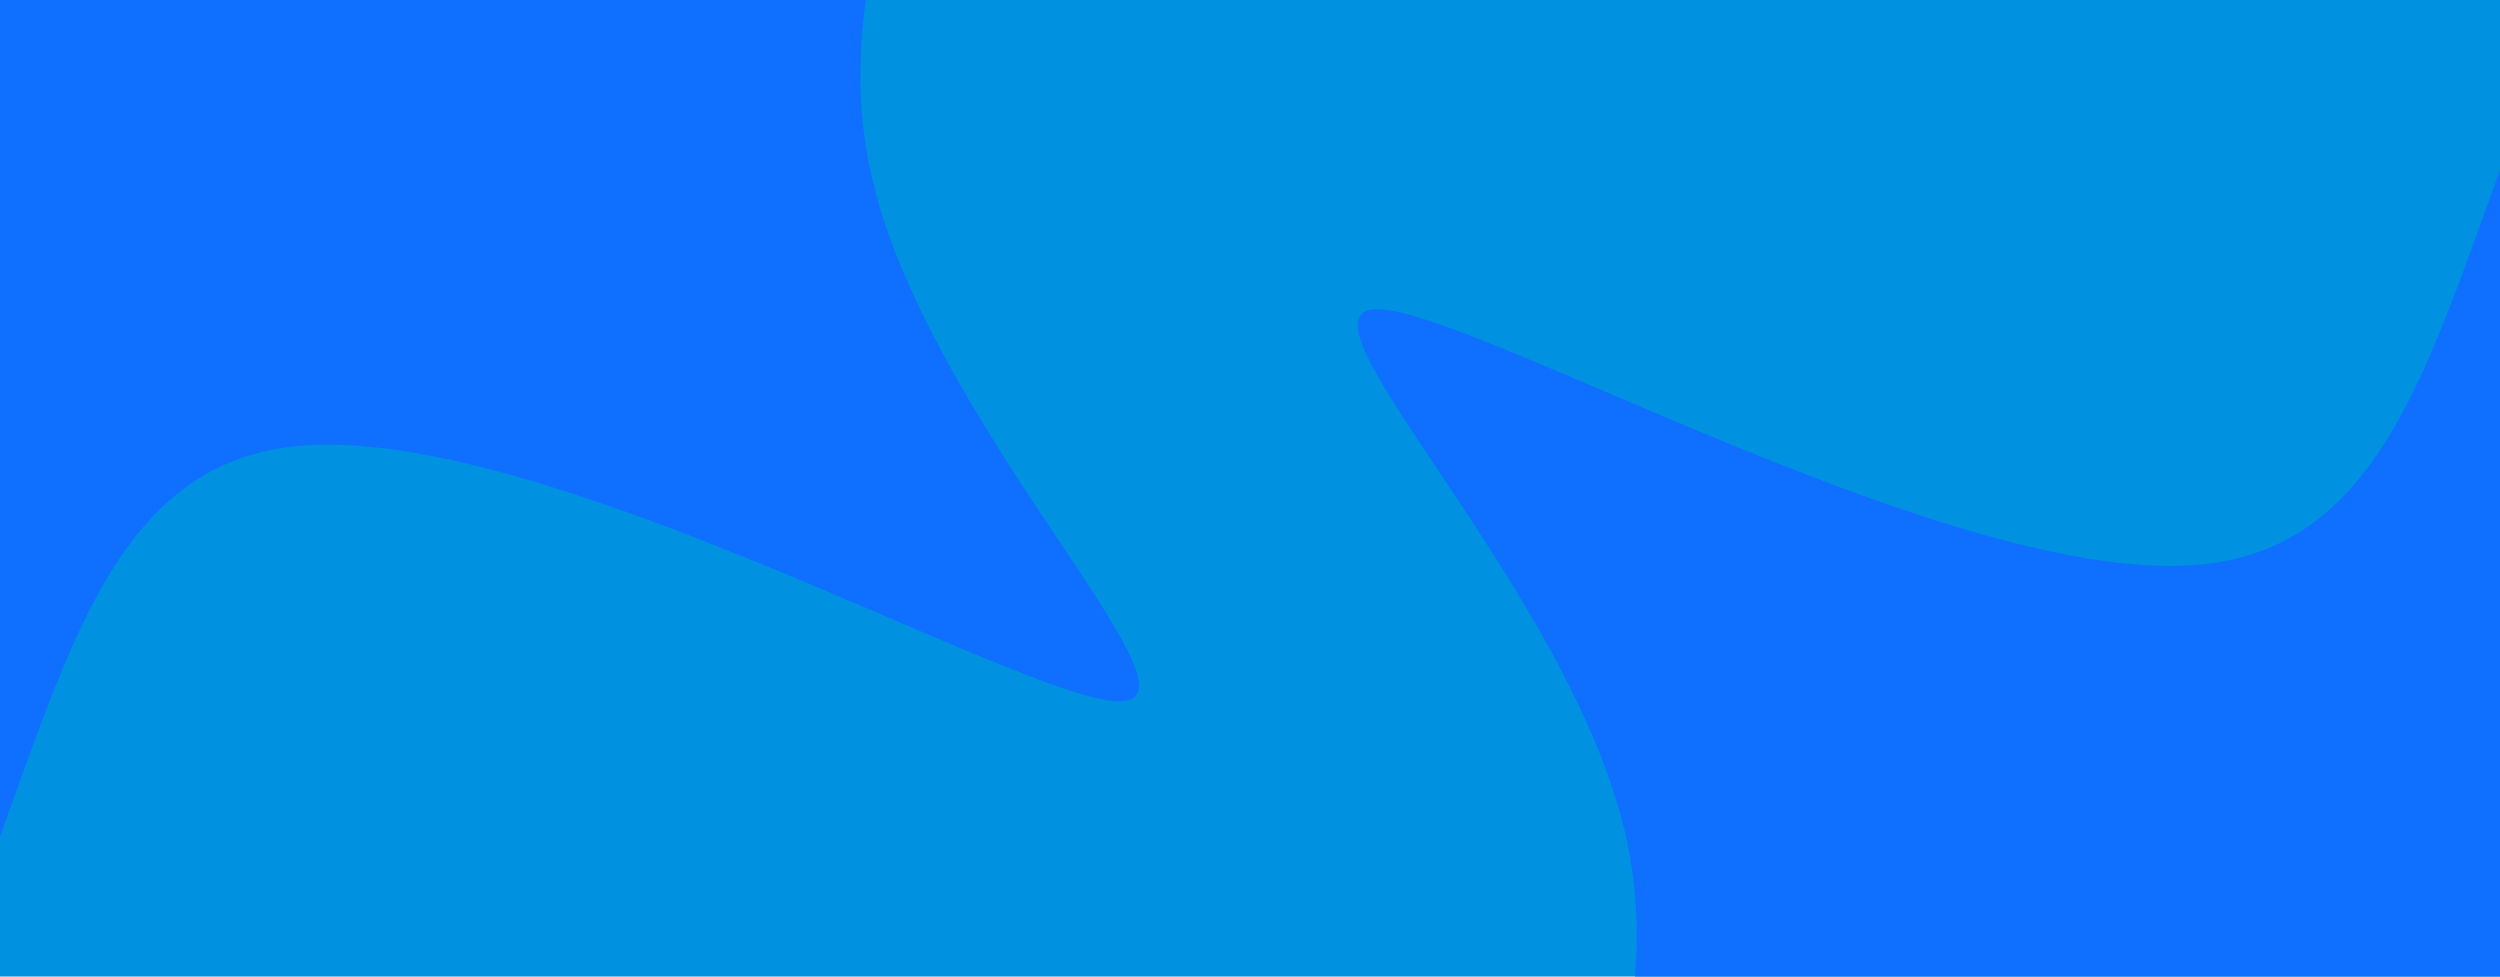 <svg width="1920" height="750" viewBox="0 0 1920 750" fill="none" xmlns="http://www.w3.org/2000/svg">
<g clip-path="url(#clip0_14_2)">
<path d="M1920 0H0V750H1920V0Z" fill="#0092E0"/>
<path d="M2502.16 -395.802C2625.96 -339.902 2623.86 -50.202 2515.76 166.099C2407.66 382.499 2193.66 525.499 2269.06 711.999C2344.36 898.499 2709.06 1128.5 2781.36 1282.8C2853.56 1437.1 2633.36 1515.7 2434.16 1650.7C2234.96 1785.7 2056.86 1977.1 1935.06 1879.4C1813.36 1781.7 1747.96 1394.8 1603.06 1228.5C1458.16 1062.2 1233.66 1116.3 1191.86 1059.7C1149.96 1003.2 1290.86 835.798 1249.16 644.398C1207.36 452.998 983.159 237.498 1057.66 237.498C1132.16 237.498 1505.36 452.998 1692.06 433.398C1878.66 413.798 1878.66 159.198 2003.56 -57.202C2128.46 -273.602 2378.36 -451.602 2502.16 -395.802Z" fill="#0F6FFF"/>
<path d="M-582.274 1171.95C-705.862 1116.05 -703.765 826.35 -595.85 610.05C-487.935 393.65 -274.302 250.65 -349.573 64.15C-424.744 -122.35 -788.819 -352.35 -860.996 -506.65C-933.072 -660.95 -713.249 -739.55 -514.39 -874.55C-315.531 -1009.55 -137.736 -1200.95 -16.144 -1103.25C105.347 -1005.55 170.636 -618.65 315.288 -452.35C459.94 -286.05 684.055 -340.15 725.784 -283.55C767.612 -227.05 626.953 -59.65 668.582 131.75C710.31 323.15 934.127 538.65 859.754 538.65C785.382 538.65 412.82 323.15 226.44 342.75C40.159 362.35 40.159 616.95 -84.527 833.35C-209.213 1049.75 -458.686 1227.75 -582.274 1171.95Z" fill="#0F6FFF"/>
</g>
<defs>
<clipPath id="clip0_14_2">
<rect width="1920" height="750" fill="white"/>
</clipPath>
</defs>
</svg>
